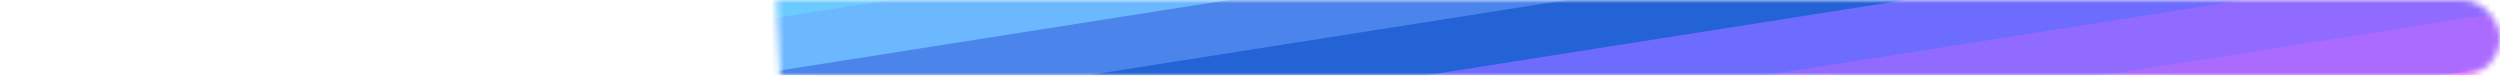 <svg width="397" height="12" viewBox="0 0 397 12" fill="none" xmlns="http://www.w3.org/2000/svg">
<mask id="mask0_3736_9031" style="mask-type:alpha" maskUnits="userSpaceOnUse" x="0" y="0" width="397" height="12">
<rect x="397" y="12" width="397" height="12" rx="6" transform="rotate(-180 397 12)" fill="white"/>
</mask>
<g mask="url(#mask0_3736_9031)">
<g filter="url(#filter0_f_3736_9031)">
<mask id="mask1_3736_9031" style="mask-type:alpha" maskUnits="userSpaceOnUse" x="122" y="-87" width="568" height="198">
<rect width="564.611" height="133.214" rx="8.223" transform="matrix(-0.993 0.117 -0.05 -0.999 689.527 45.406)" fill="#C4C4C4"/>
</mask>
<g mask="url(#mask1_3736_9031)">
<path d="M-24.929 153.669L842.076 17.418" stroke="white" stroke-width="15"/>
<path d="M-25.349 145.289L841.656 9.038" stroke="#FCC232" stroke-width="15"/>
<path d="M-25.765 136.911L841.24 0.661" stroke="#FFDF6B" stroke-width="15"/>
<path d="M-26.186 128.531L840.818 -7.719" stroke="#FFC46B" stroke-width="15"/>
<path d="M-26.61 120.153L840.394 -16.098" stroke="#FF986B" stroke-width="15"/>
<path d="M-27.032 111.765L839.972 -24.486" stroke="#FF746B" stroke-width="15"/>
<path d="M-27.454 103.393L839.551 -32.858" stroke="#FF6B74" stroke-width="15"/>
<path d="M-27.878 95.012L839.127 -41.239" stroke="#FF6BB2" stroke-width="15"/>
<path d="M-28.296 86.629L838.709 -49.622" stroke="#EC70FF" stroke-width="15"/>
<path d="M-28.712 78.25L838.293 -58.001" stroke="#E16BFF" stroke-width="15"/>
<path d="M-29.136 69.867L837.869 -66.383" stroke="#AC6BFF" stroke-width="15"/>
<path d="M-29.558 61.49L837.447 -74.76" stroke="#916BFF" stroke-width="15"/>
<path d="M-29.979 53.111L837.025 -83.139" stroke="#6E6BFF" stroke-width="15"/>
<path d="M-30.401 44.728L836.603 -91.523" stroke="#2463D6" stroke-width="15"/>
<path d="M-30.821 36.351L836.183 -99.9" stroke="#4B84EB" stroke-width="15"/>
<path d="M-31.243 27.973L835.762 -108.278" stroke="#6BB8FF" stroke-width="15"/>
<path d="M-31.665 19.591L835.34 -116.66" stroke="#6BCAFF" stroke-width="15"/>
<path d="M-32.089 11.217L834.916 -125.034" stroke="#6BF6FF" stroke-width="15"/>
<path d="M-32.511 2.827L834.494 -133.423" stroke="#43BA7F" stroke-width="15"/>
<path d="M-32.932 -5.547L834.072 -141.797" stroke="#FCC232" stroke-width="15"/>
</g>
</g>
</g>
<defs>
<filter id="filter0_f_3736_9031" x="8.514" y="-200.734" width="794.611" height="425.329" filterUnits="userSpaceOnUse" color-interpolation-filters="sRGB">
<feFlood flood-opacity="0" result="BackgroundImageFix"/>
<feBlend mode="normal" in="SourceGraphic" in2="BackgroundImageFix" result="shape"/>
<feGaussianBlur stdDeviation="57" result="effect1_foregroundBlur_3736_9031"/>
</filter>
</defs>
</svg>

